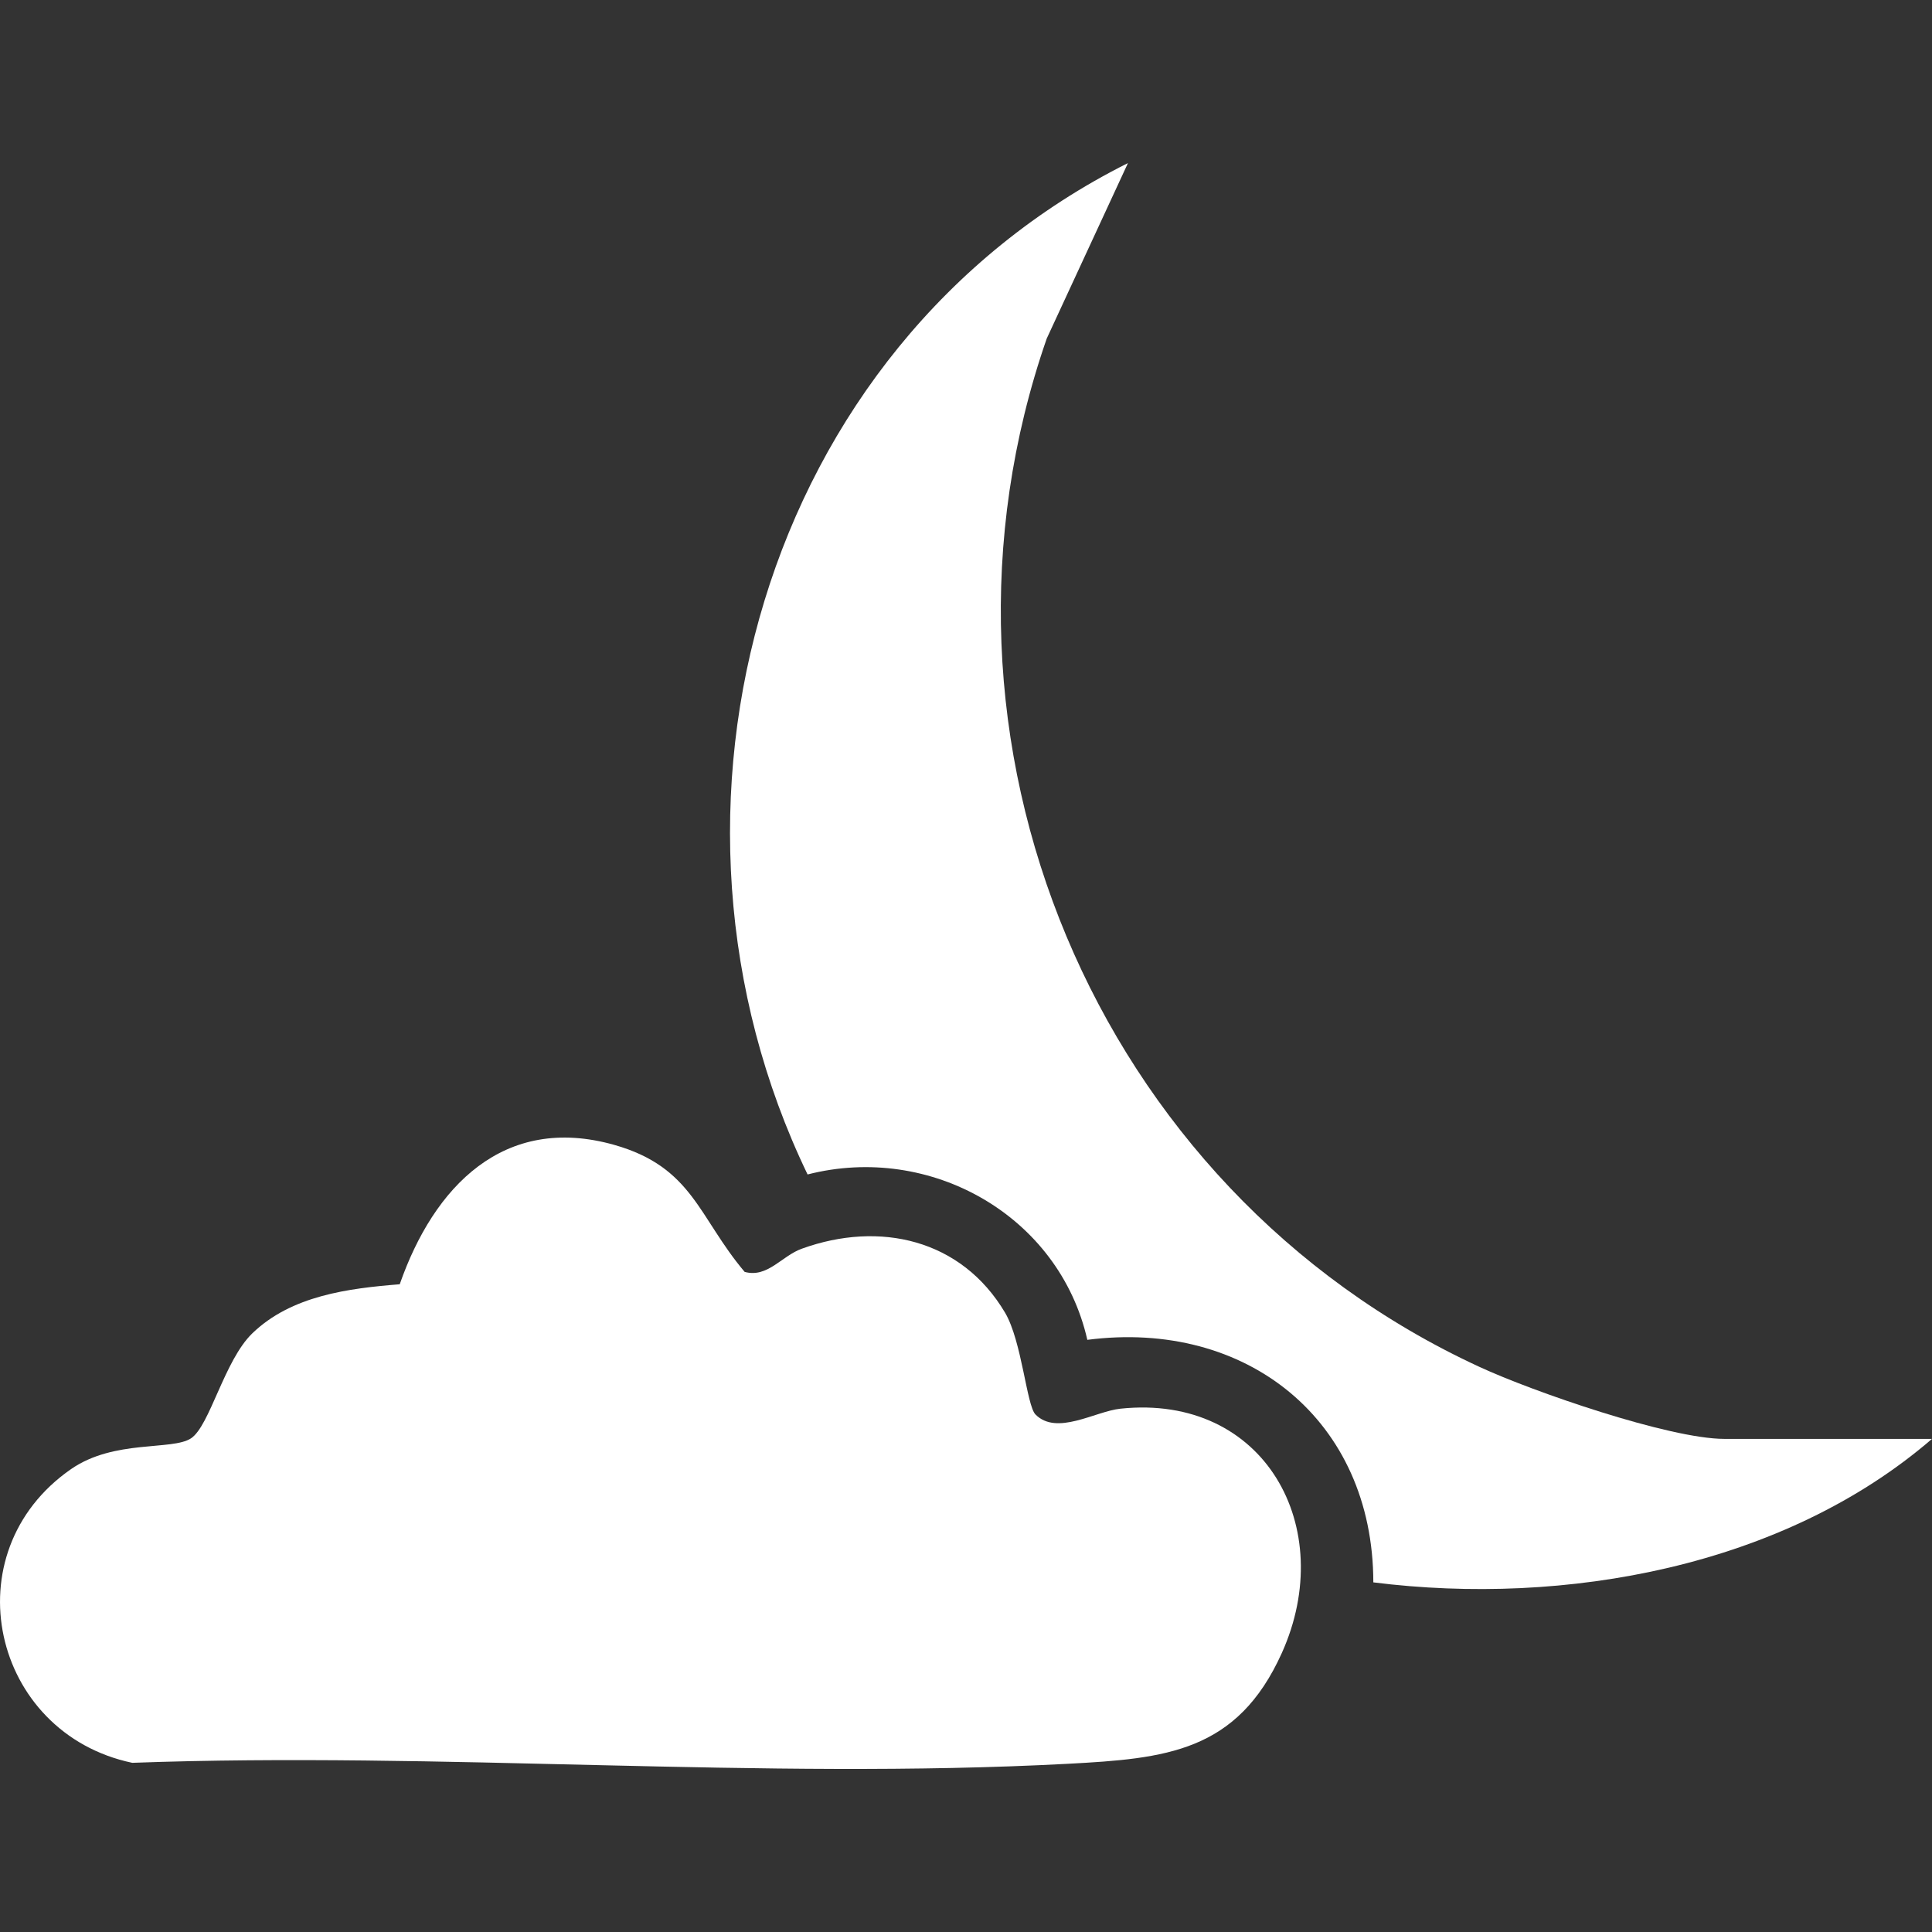 <svg width="30" height="30" viewBox="0 0 30 30" fill="none" xmlns="http://www.w3.org/2000/svg">
<rect x="0" y="0" width="30" height="30" fill="#333333" stroke="none"/>
<path d="M19.904 25.668C19.21 27.207 18.1 27.307 16.583 27.388C11.824 27.641 6.837 27.198 2.054 27.373C-0.132 26.914 -0.768 24.108 1.105 22.811C1.773 22.349 2.672 22.527 2.965 22.335C3.259 22.142 3.481 21.125 3.919 20.703C4.526 20.118 5.408 20.006 6.207 19.942C6.735 18.428 7.821 17.292 9.539 17.778C10.758 18.124 10.843 18.898 11.563 19.75C11.921 19.847 12.137 19.501 12.453 19.389C13.655 18.955 14.928 19.238 15.607 20.384C15.868 20.827 15.941 21.821 16.078 21.963C16.409 22.299 17.005 21.915 17.398 21.874C19.638 21.638 20.781 23.722 19.904 25.668Z" fill="white"/>
<path d="M30 22.343C27.698 24.328 24.306 24.946 21.325 24.571C21.322 22.053 19.358 20.484 16.884 20.805C16.446 18.877 14.448 17.748 12.54 18.237C9.81 12.57 11.827 5.381 17.515 2.532L16.254 5.256C14.09 11.481 16.996 18.466 22.971 21.224C23.797 21.607 25.922 22.343 26.776 22.343H30Z" fill="white"/>
</svg>
